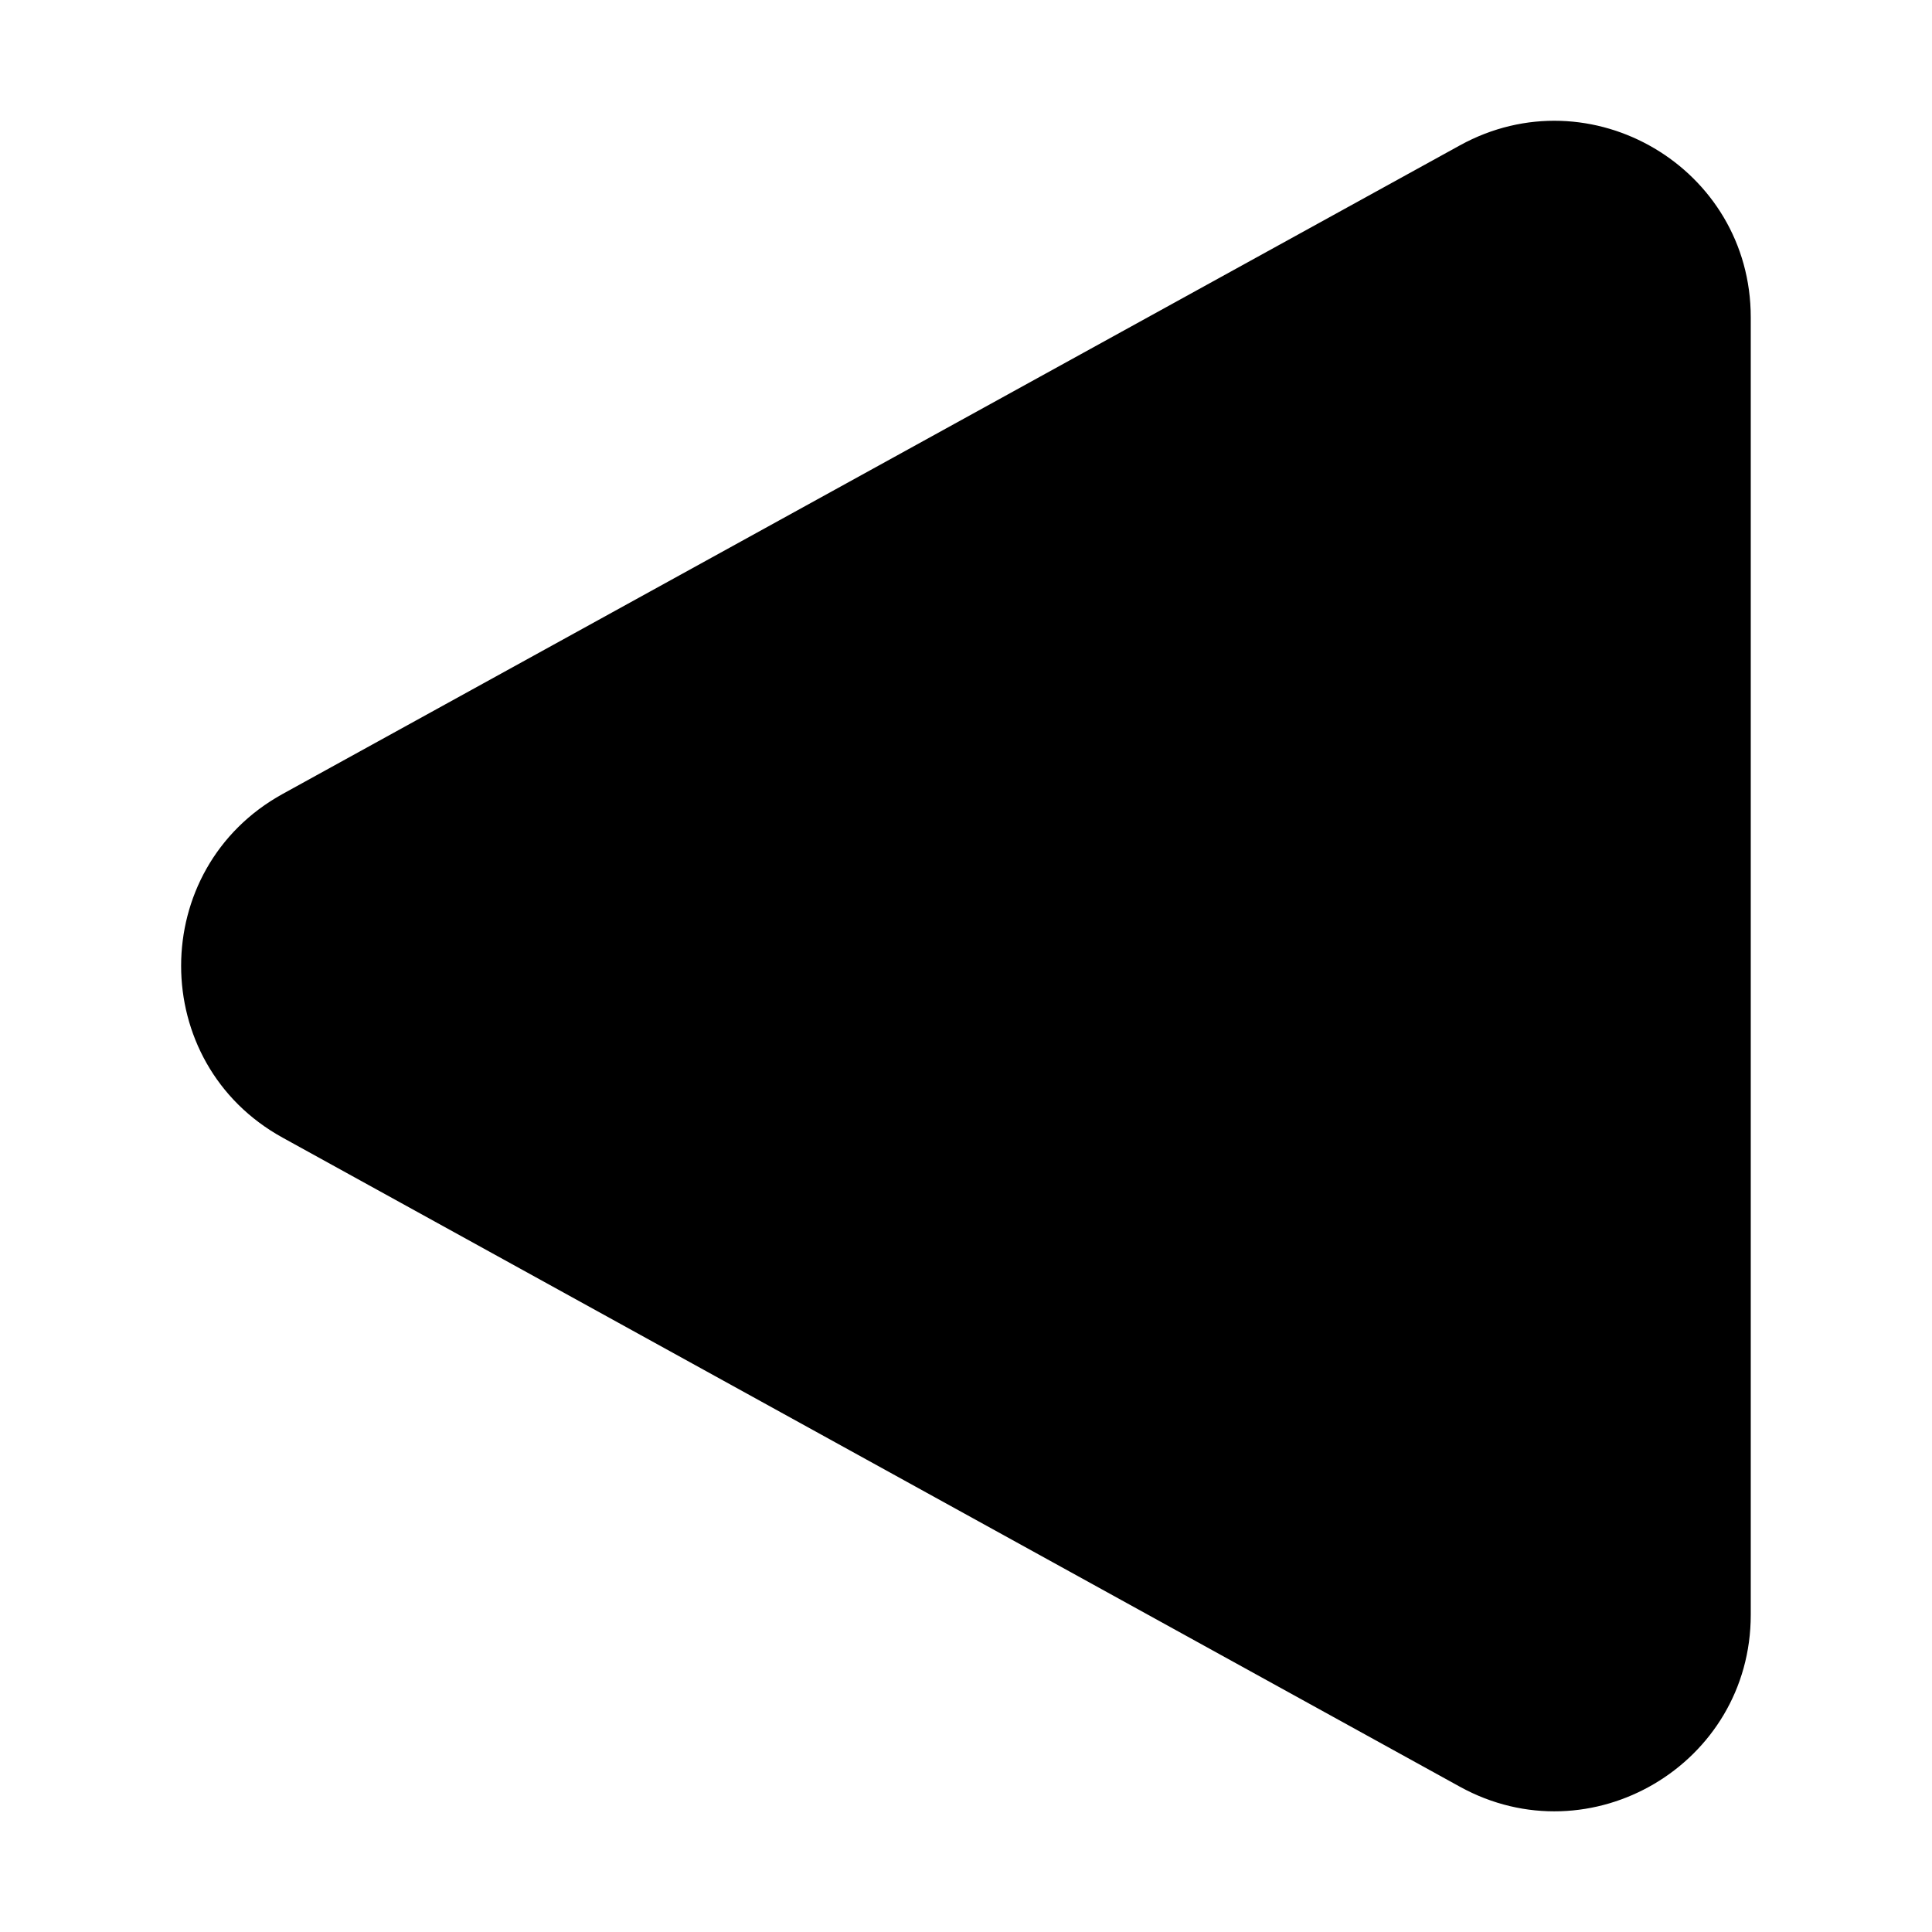 <svg xmlns="http://www.w3.org/2000/svg" viewBox="0 0 32 32" fill="none"><path d="M4.682 13.15C2.44 14.386 2.439 17.608 4.681 18.843L24.179 29.593C26.345 30.787 28.998 29.22 28.998 26.747V5.255C28.998 2.782 26.346 1.215 24.18 2.408L4.682 13.15Z" fill="currentColor"/></svg>
